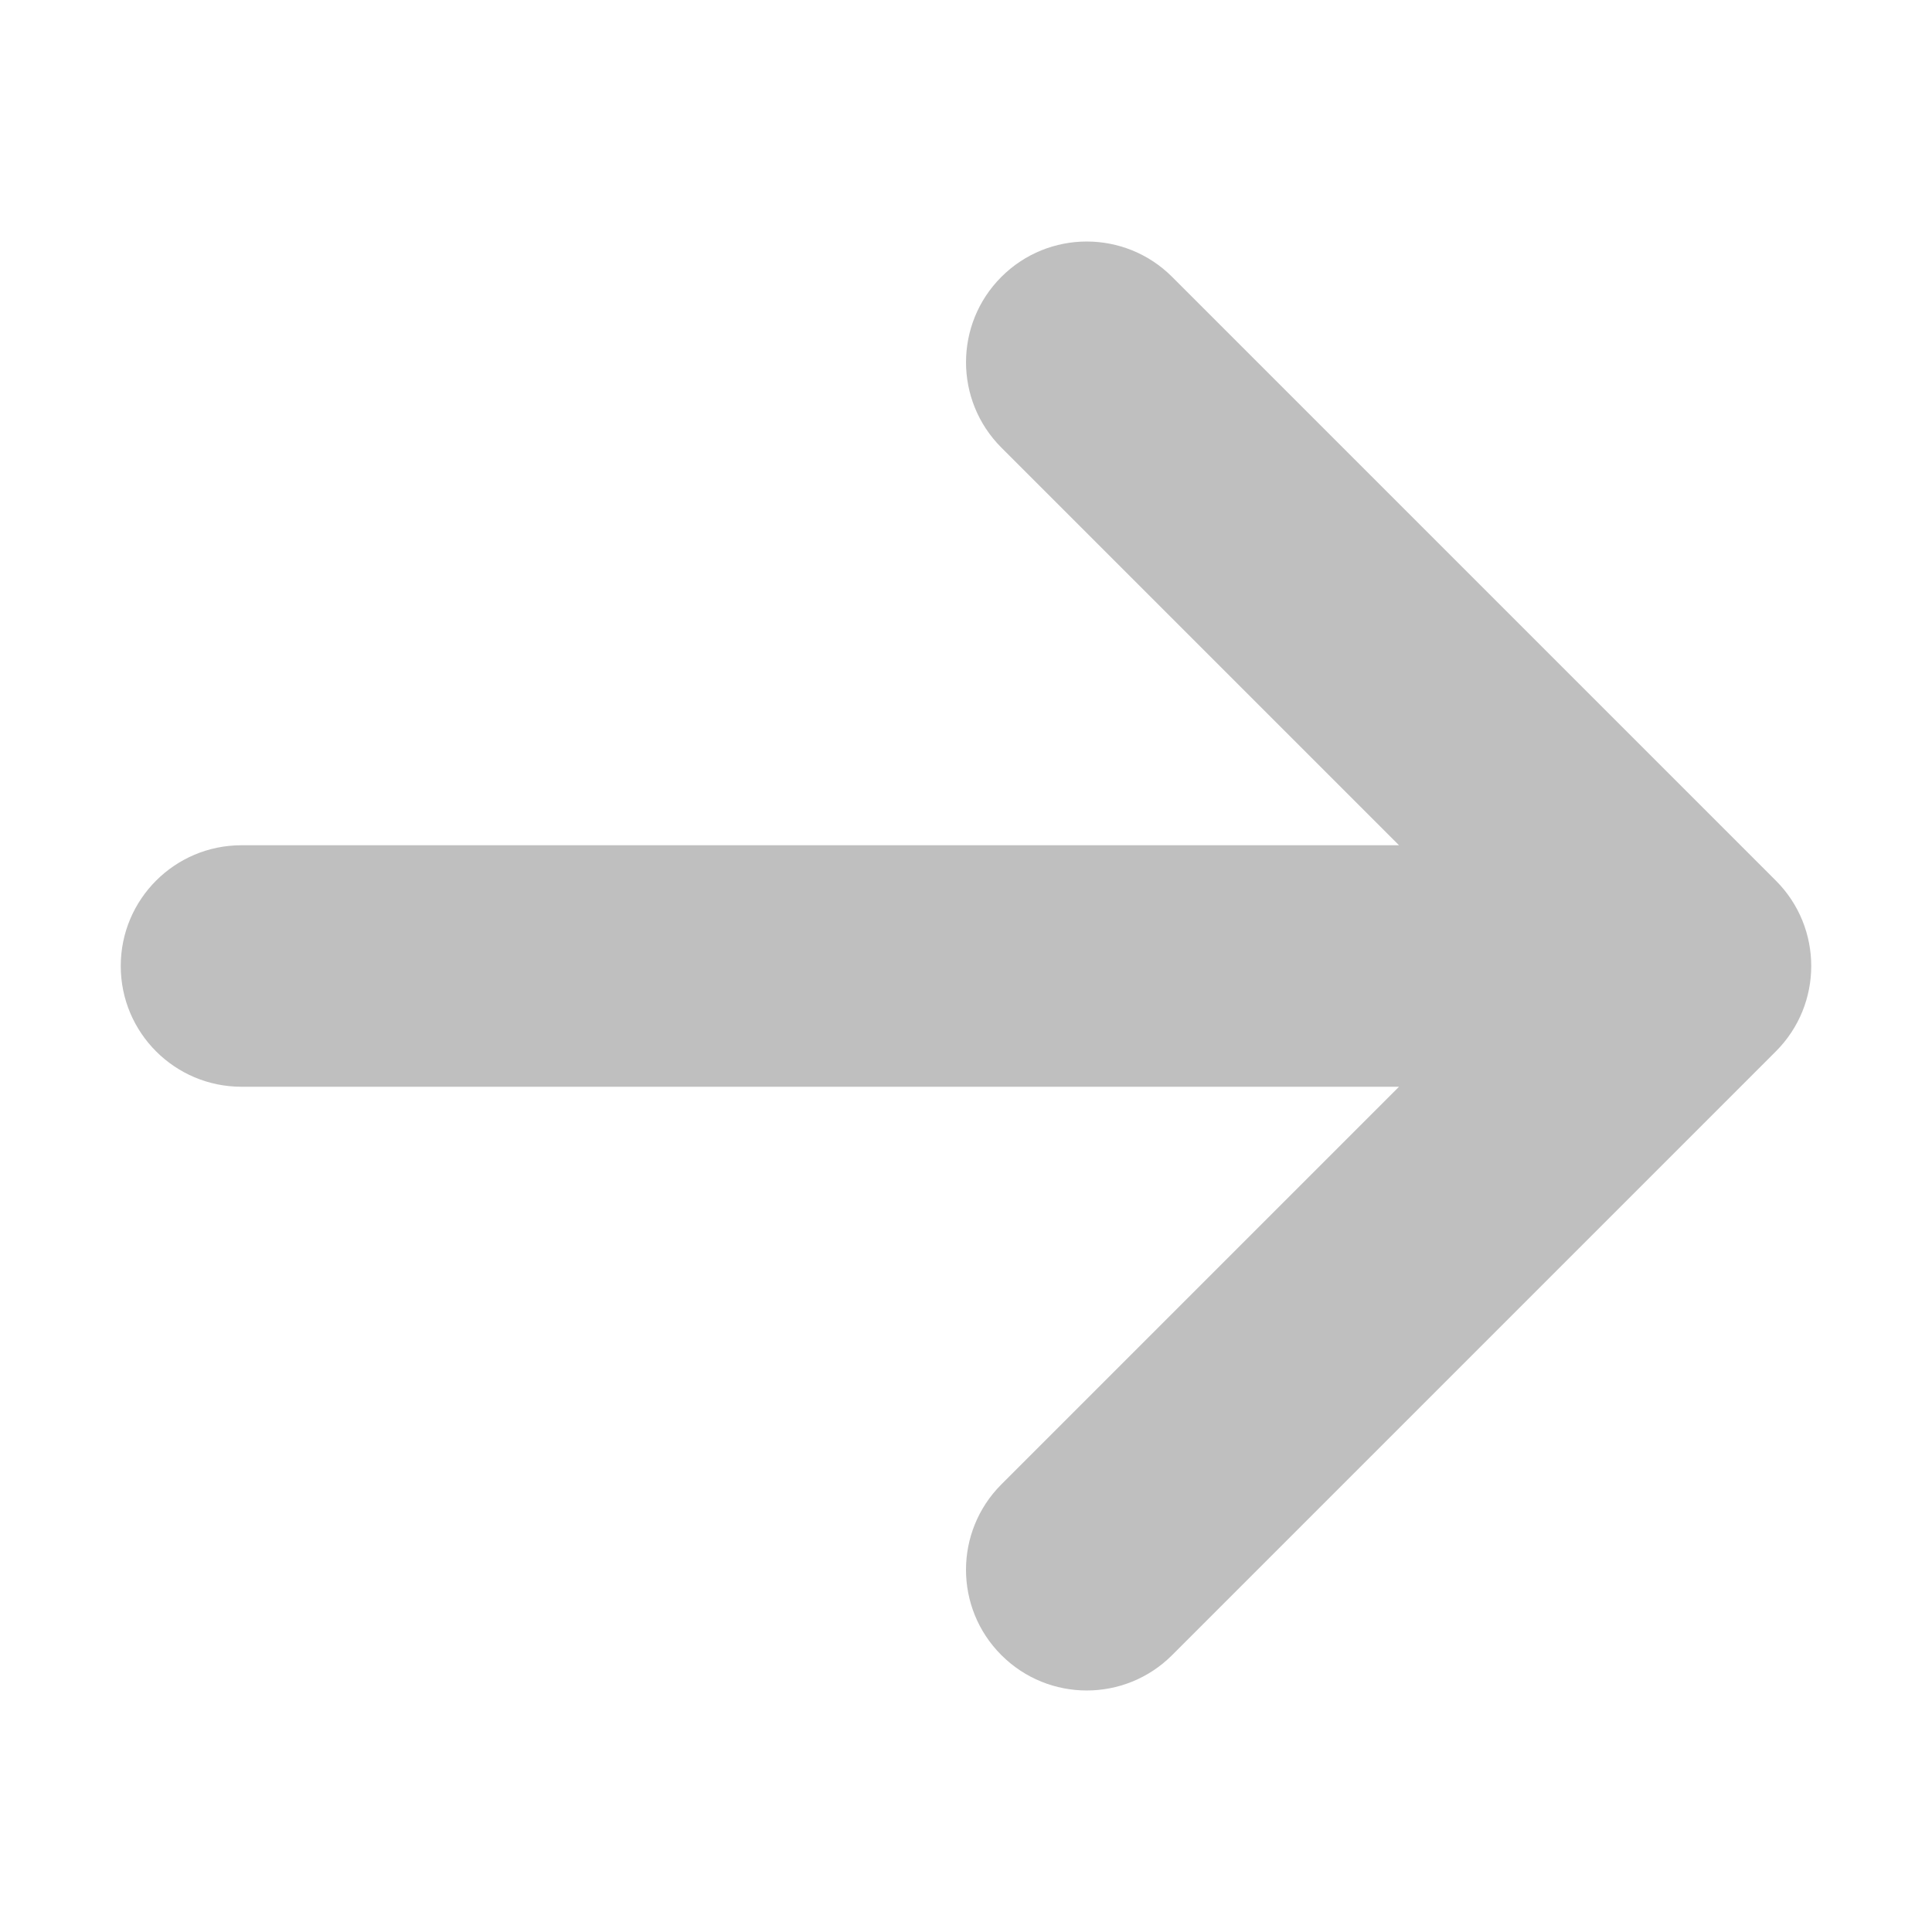 <?xml version="1.0" standalone="no"?><!DOCTYPE svg PUBLIC "-//W3C//DTD SVG 1.1//EN" "http://www.w3.org/Graphics/SVG/1.1/DTD/svg11.dtd"><svg class="icon" width="200px" height="200.00px" viewBox="0 0 1000 1000" version="1.1" xmlns="http://www.w3.org/2000/svg"><path d="M606.688 856.688l312.5-312.5c24.406-24.406 24.406-63.969 0-88.375l-312.5-312.5c-24.406-24.406-63.969-24.406-88.375 0-24.406 24.406-24.406 63.969 0 88.375l205.812 205.812h-599.125c-34.531 0-62.5 27.969-62.5 62.5s27.969 62.5 62.5 62.5h599.125l-205.812 205.812c-12.188 12.188-18.312 28.188-18.312 44.188s6.094 32 18.312 44.188c24.406 24.406 63.969 24.406 88.375 0z" fill="#bfbfbf" /></svg>